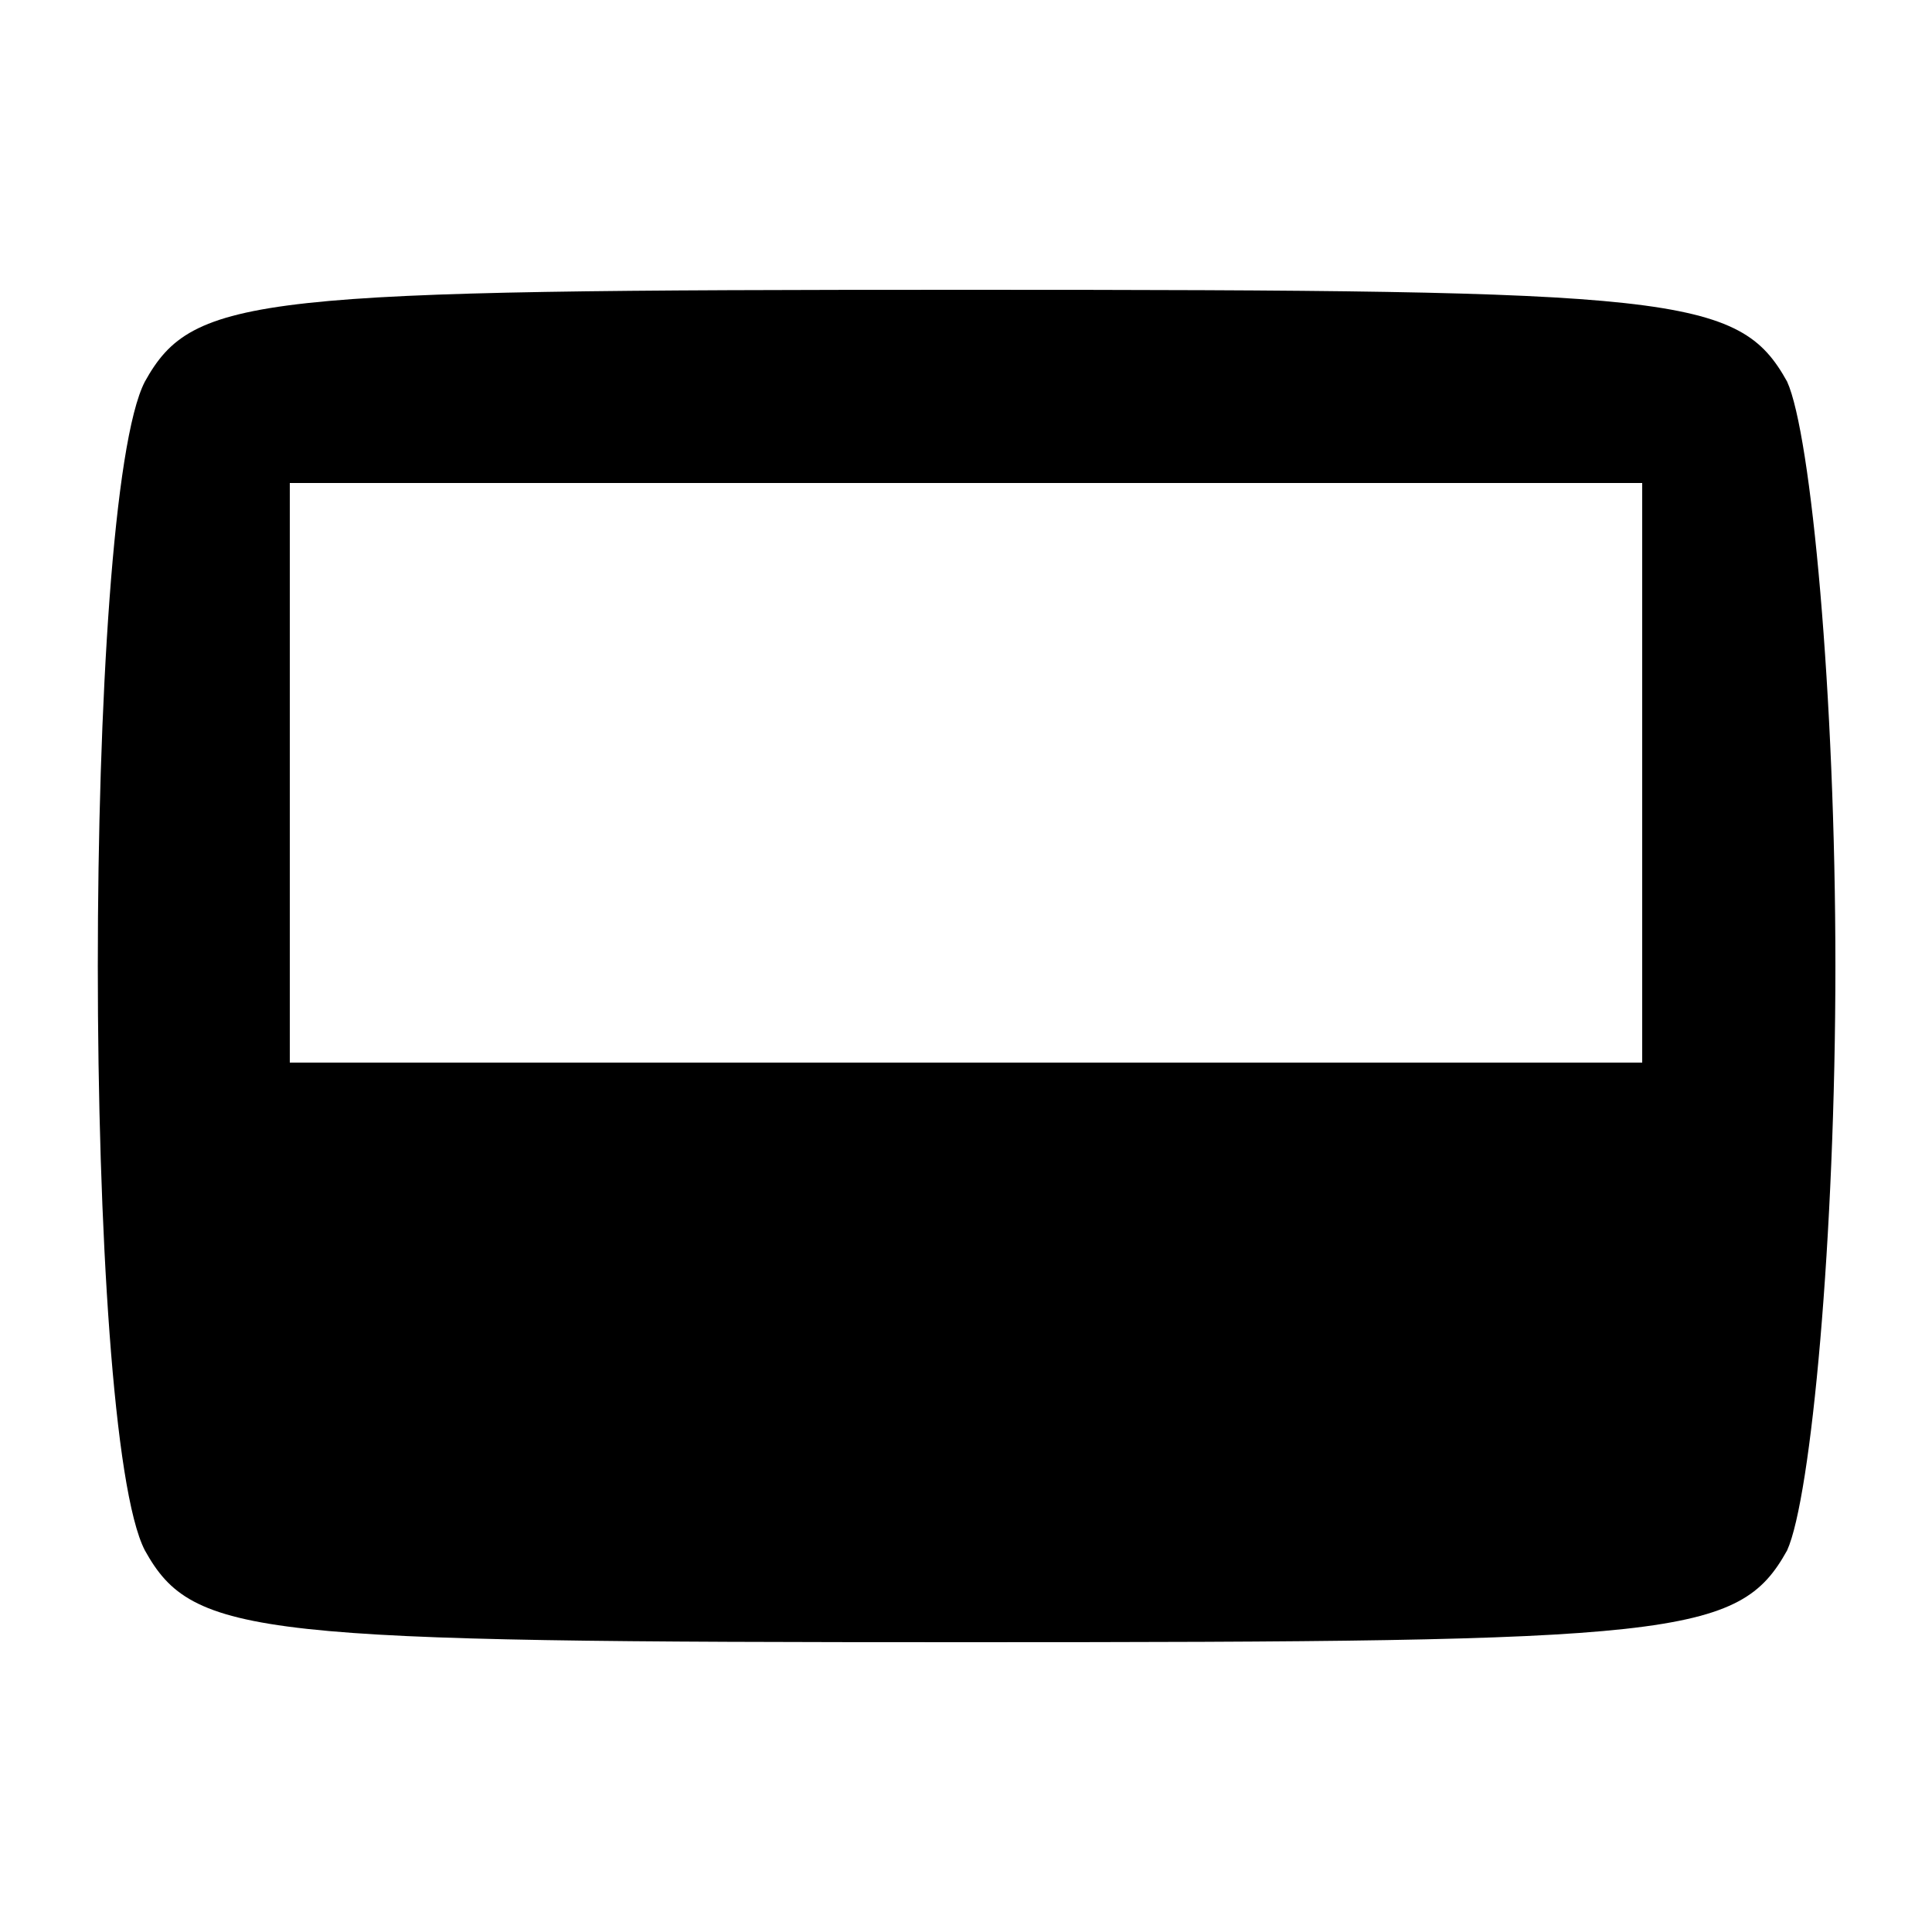 <?xml version="1.0" standalone="no"?>
<!DOCTYPE svg PUBLIC "-//W3C//DTD SVG 20010904//EN"
 "http://www.w3.org/TR/2001/REC-SVG-20010904/DTD/svg10.dtd">
<svg version="1.0" xmlns="http://www.w3.org/2000/svg"
 width="40pt" height="40pt" viewBox="0 0 40 40"
 preserveAspectRatio="xMidYMid meet">

<g transform="translate(0,40) scale(0.1,-0.1)"
fill="#000000" stroke="none">
<path d="M30 321 c-13 -25 -13 -217 0 -242 10 -18 23 -19 170 -19 147 0 160 1
170 19 5 11 10 65 10 121 0 56 -5 110 -10 121 -10 18 -23 19 -170 19 -147 0
-160 -1 -170 -19z m310 -81 l0 -60 -140 0 -140 0 0 60 0 60 140 0 140 0 0 -60z"/>
</g>
</svg>
